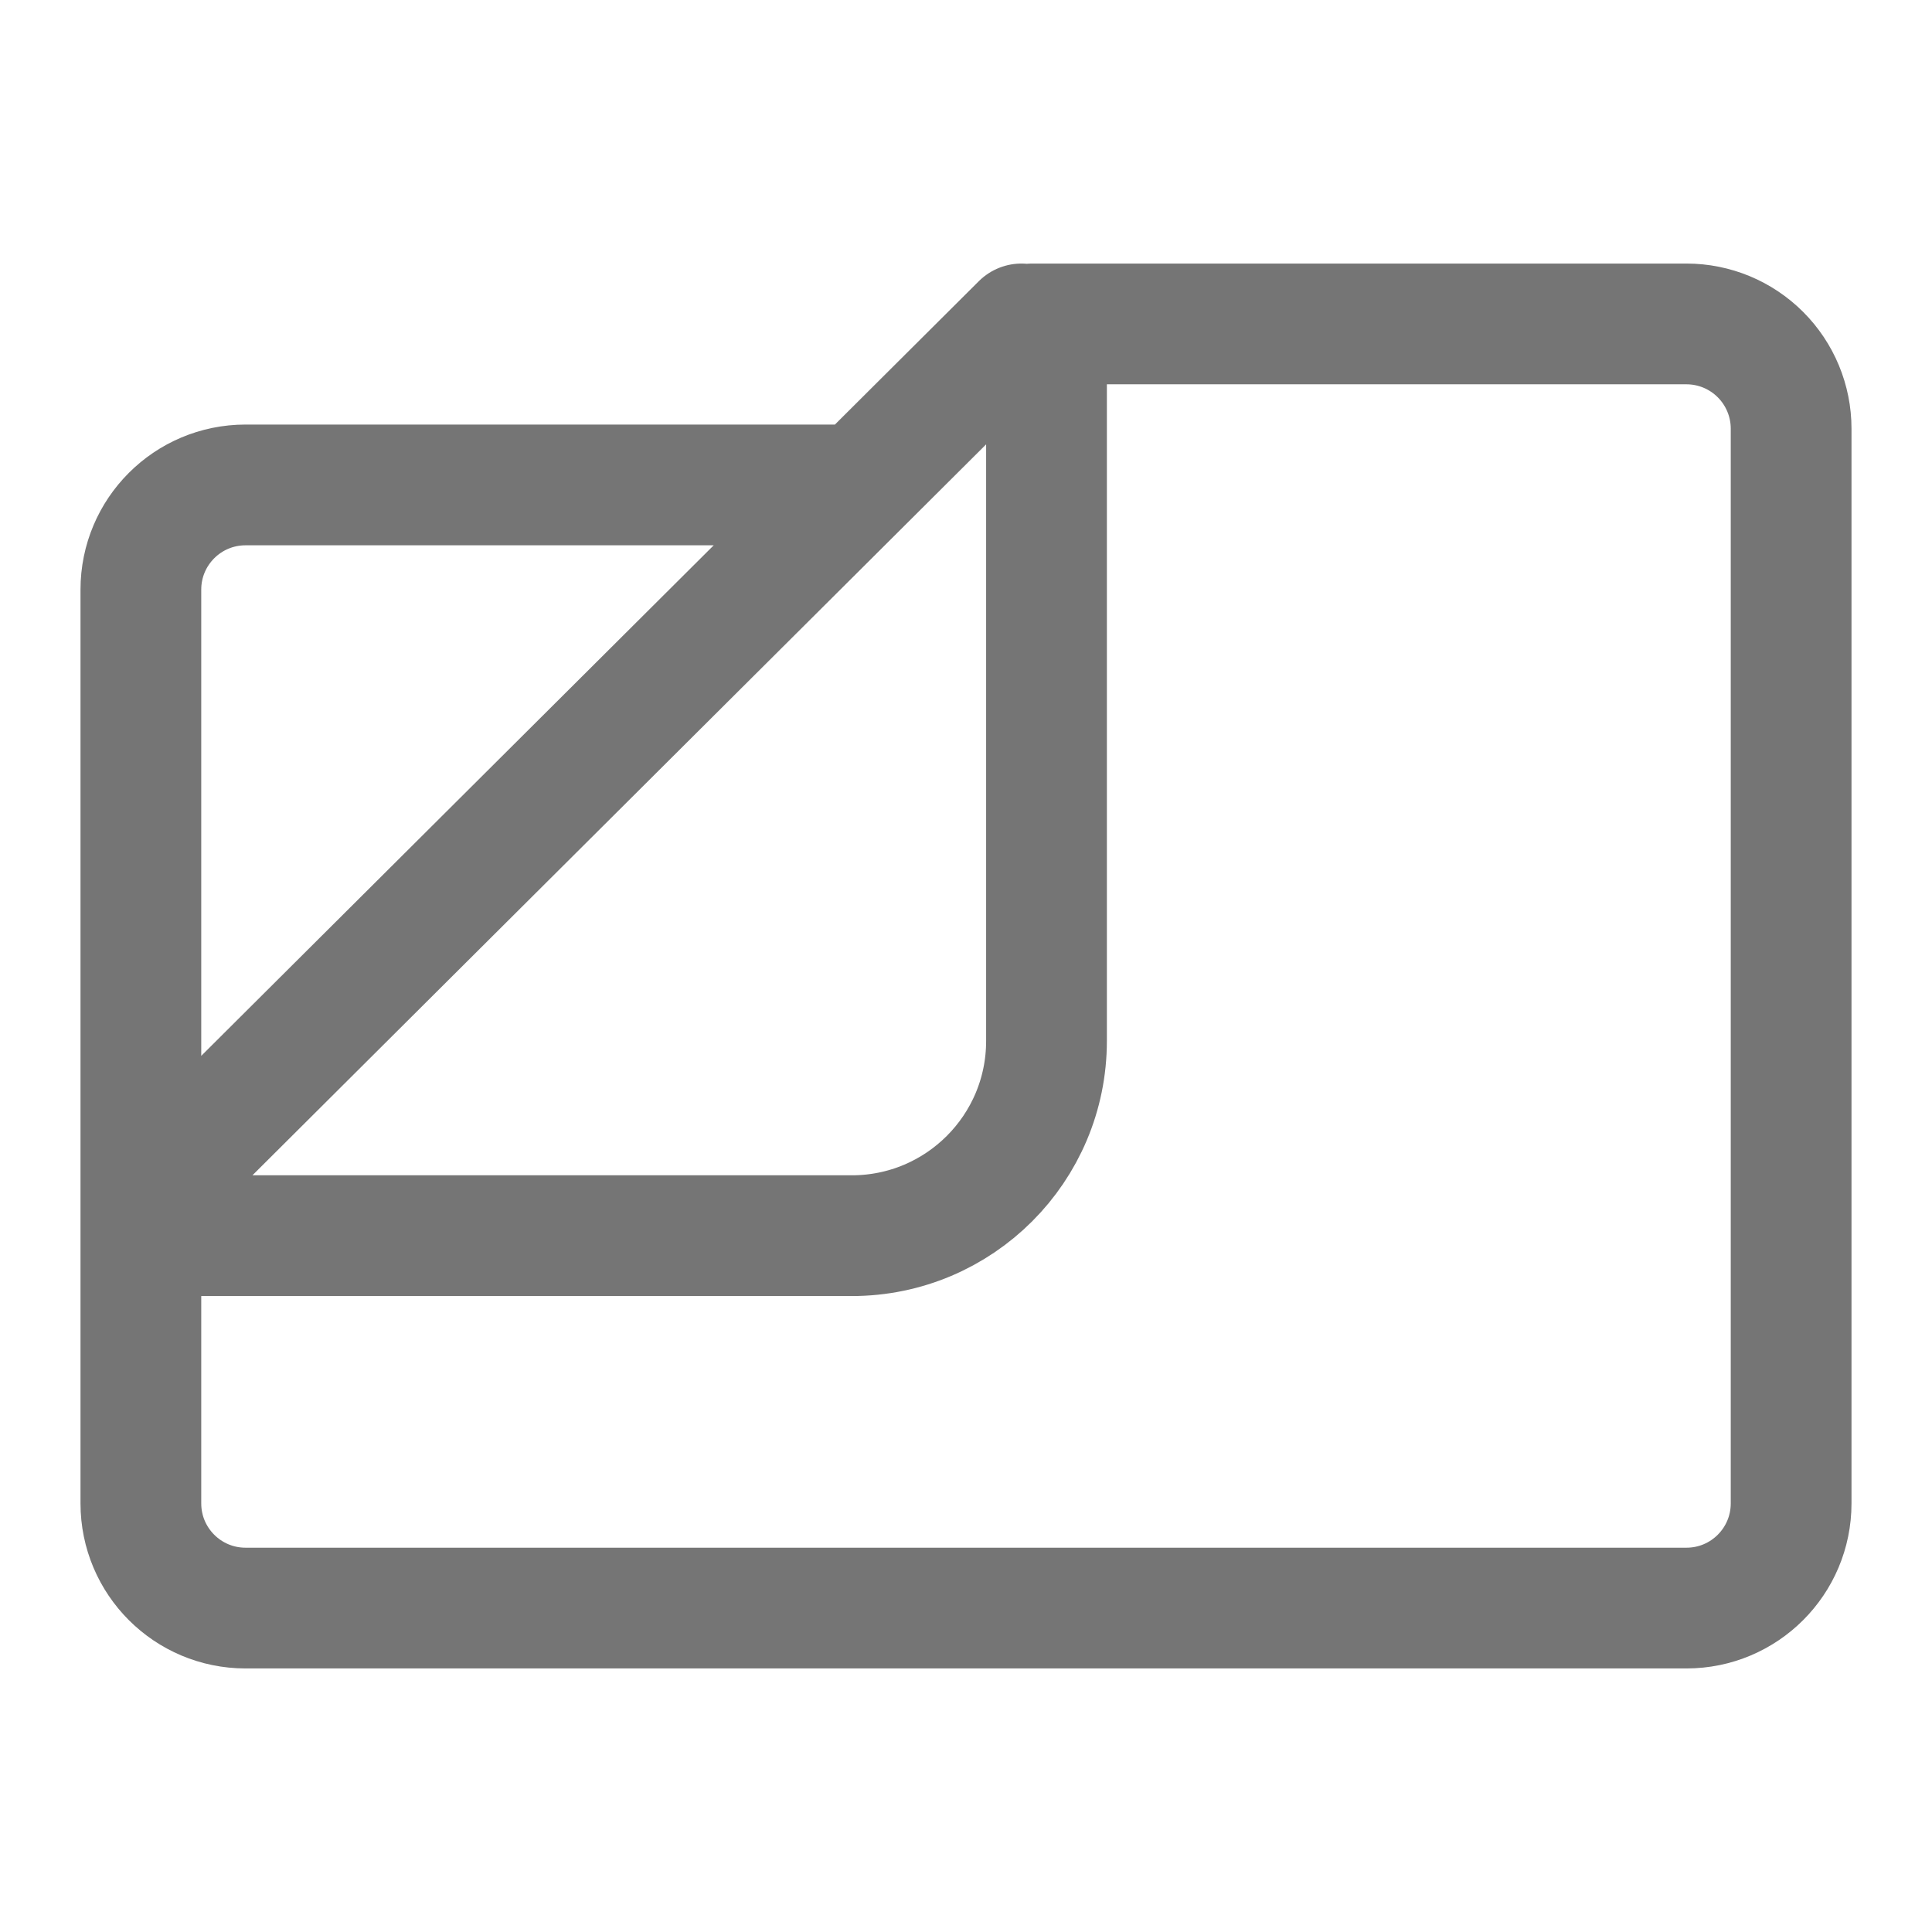 <svg xmlns="http://www.w3.org/2000/svg" fill-rule="evenodd" stroke-linecap="round" stroke-linejoin="round" stroke-miterlimit="1.5" clip-rule="evenodd" viewBox="0 0 24 24">
  <path fill="none" stroke="#757575" stroke-width="1.5" 
  d="M10.593 6.024H3.05c-.718 0-1.3.582-1.3 1.3v11.352c0 .718.582 1.3 1.3 1.3h17.9c.718 
  0 1.3-.582 1.3-1.3V5.324c0-.344-.137-.675-.381-.919s-.574-.381-.919-.381h-8.128
  M13 4.358v8.573c0 1.336-1.083 2.419-2.419 2.419H2.148M12.689 4.024L1.75 14.922"/>
</svg>